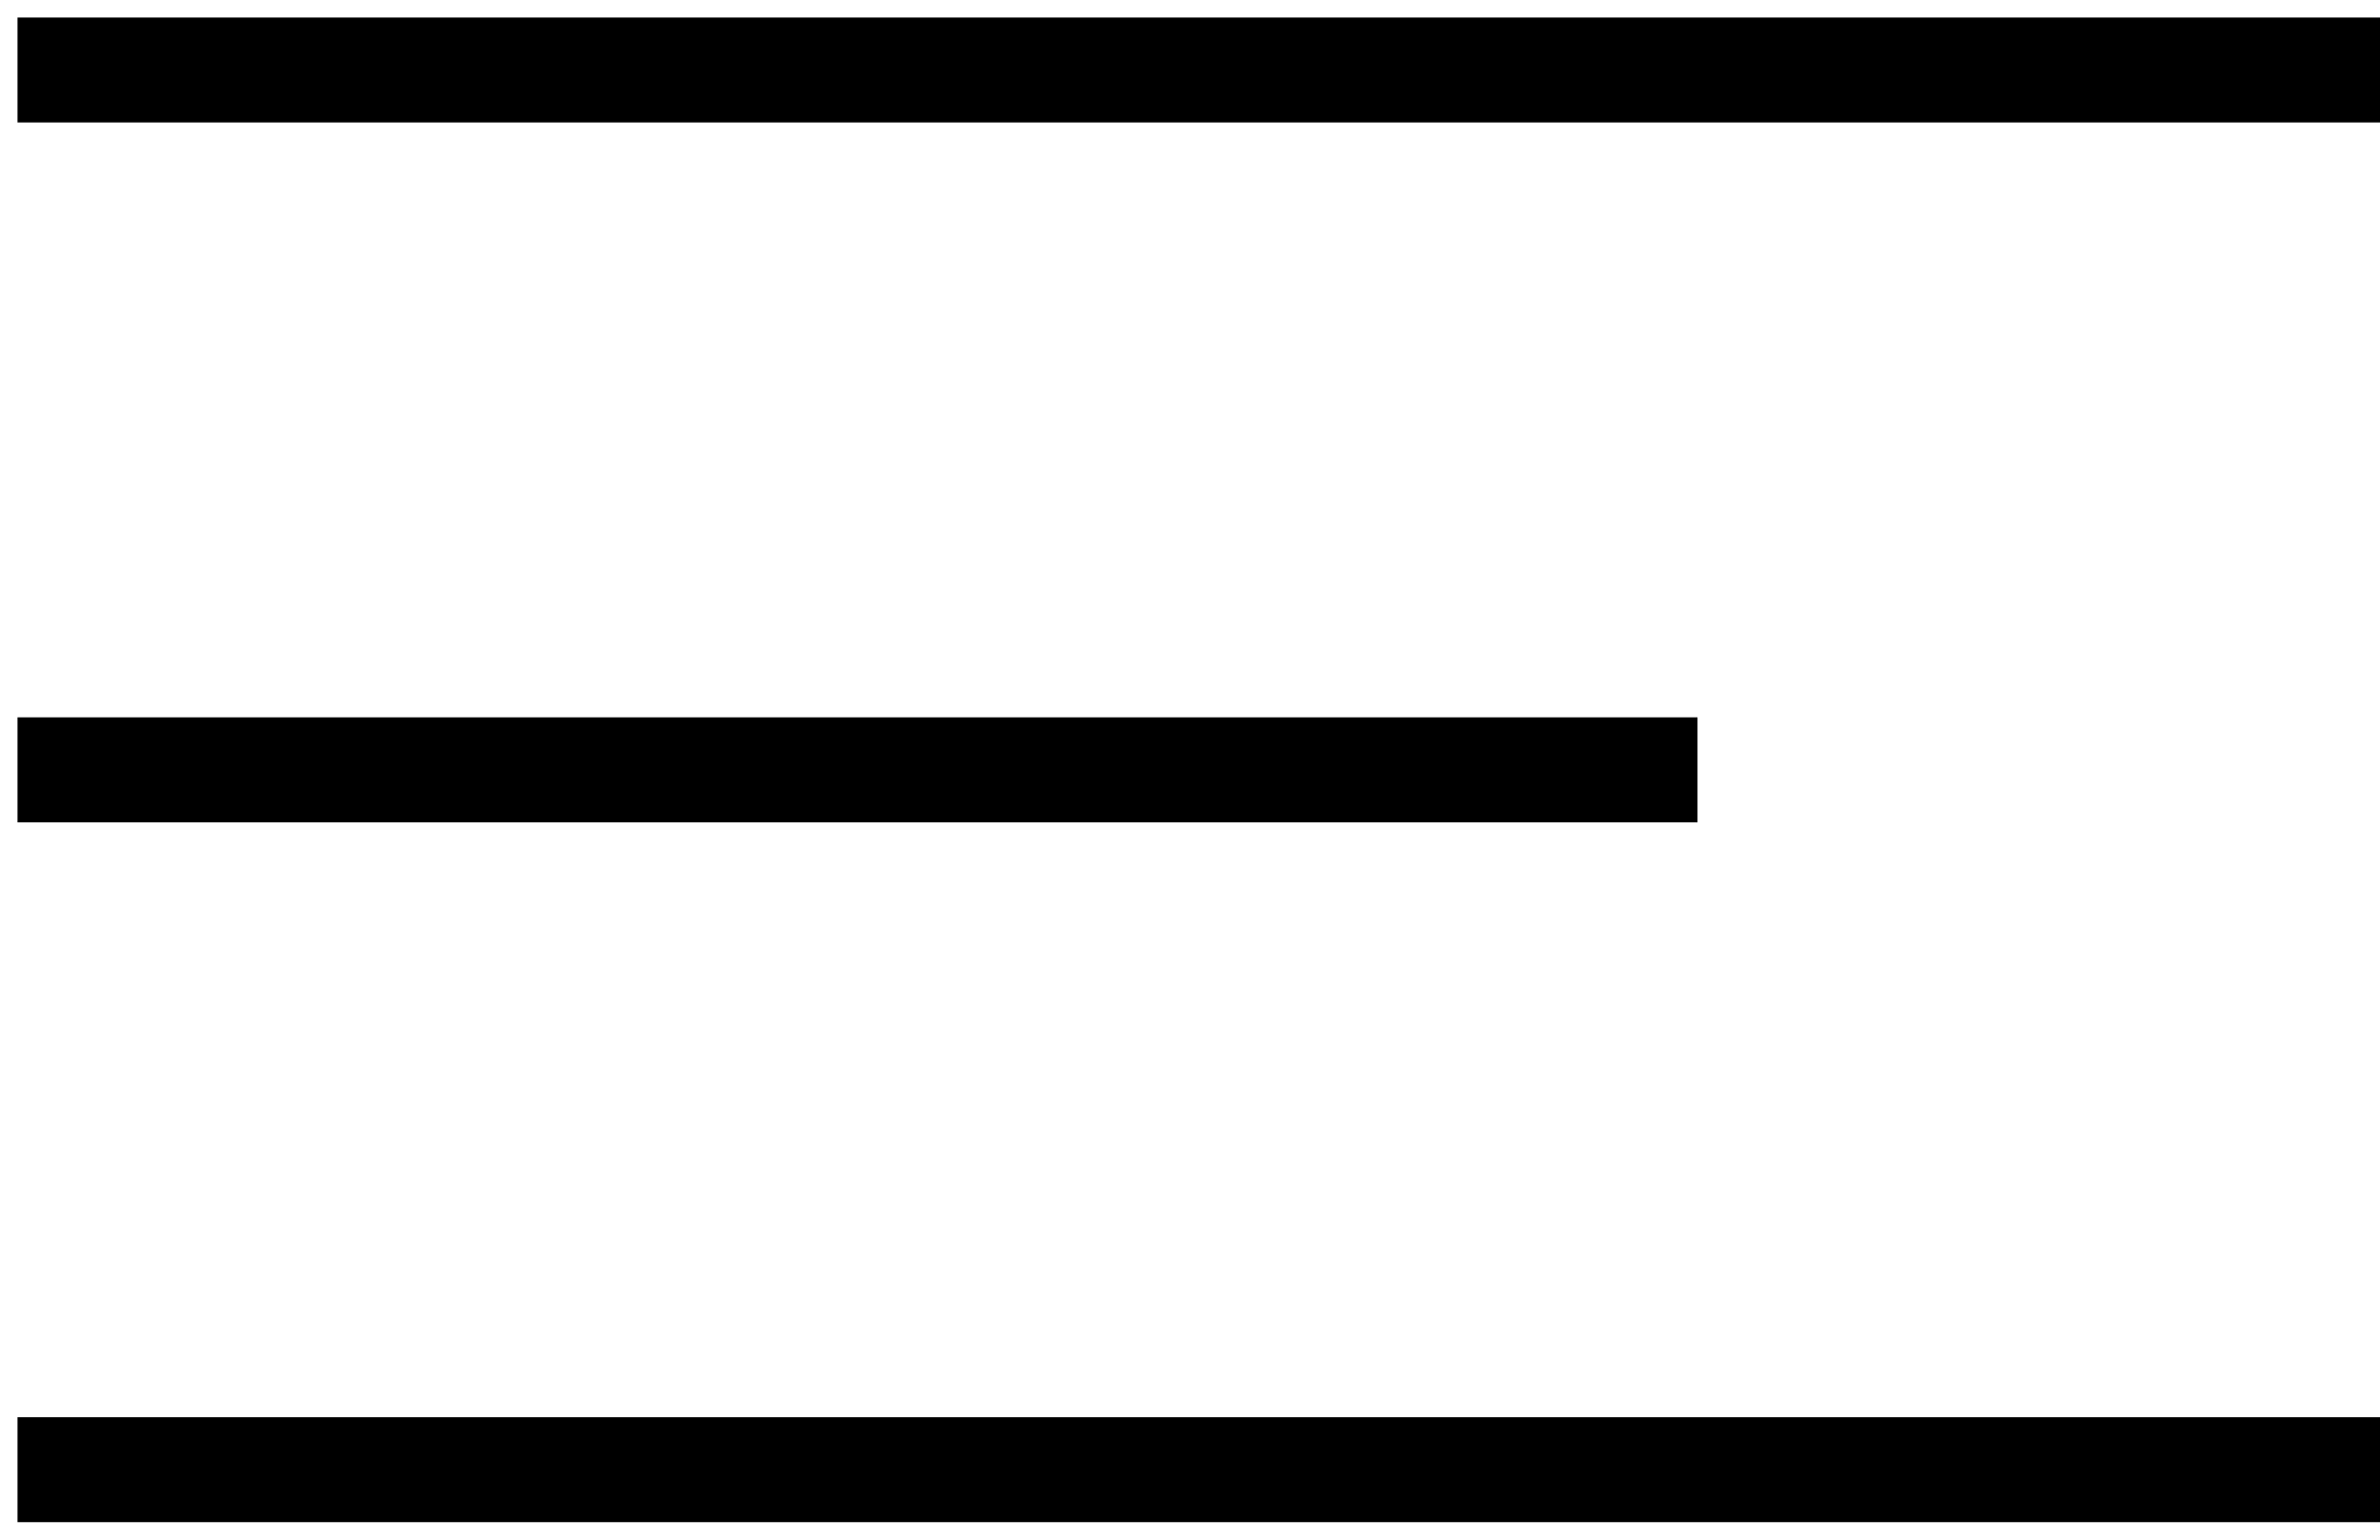 <svg width="34" height="22" viewBox="0 0 34 22" fill="none" xmlns="http://www.w3.org/2000/svg">
<path d="M1 21H33.25" stroke="#000000" stroke-width="1.5" stroke-linecap="square" stroke-linejoin="round"/>
<path d="M1 1H33.25" stroke="#000000" stroke-width="1.5" stroke-linecap="square" stroke-linejoin="round"/>
<path d="M1 11L23.5 11" stroke="#000000" stroke-width="1.5" stroke-linecap="square" stroke-linejoin="round"/>
</svg>
